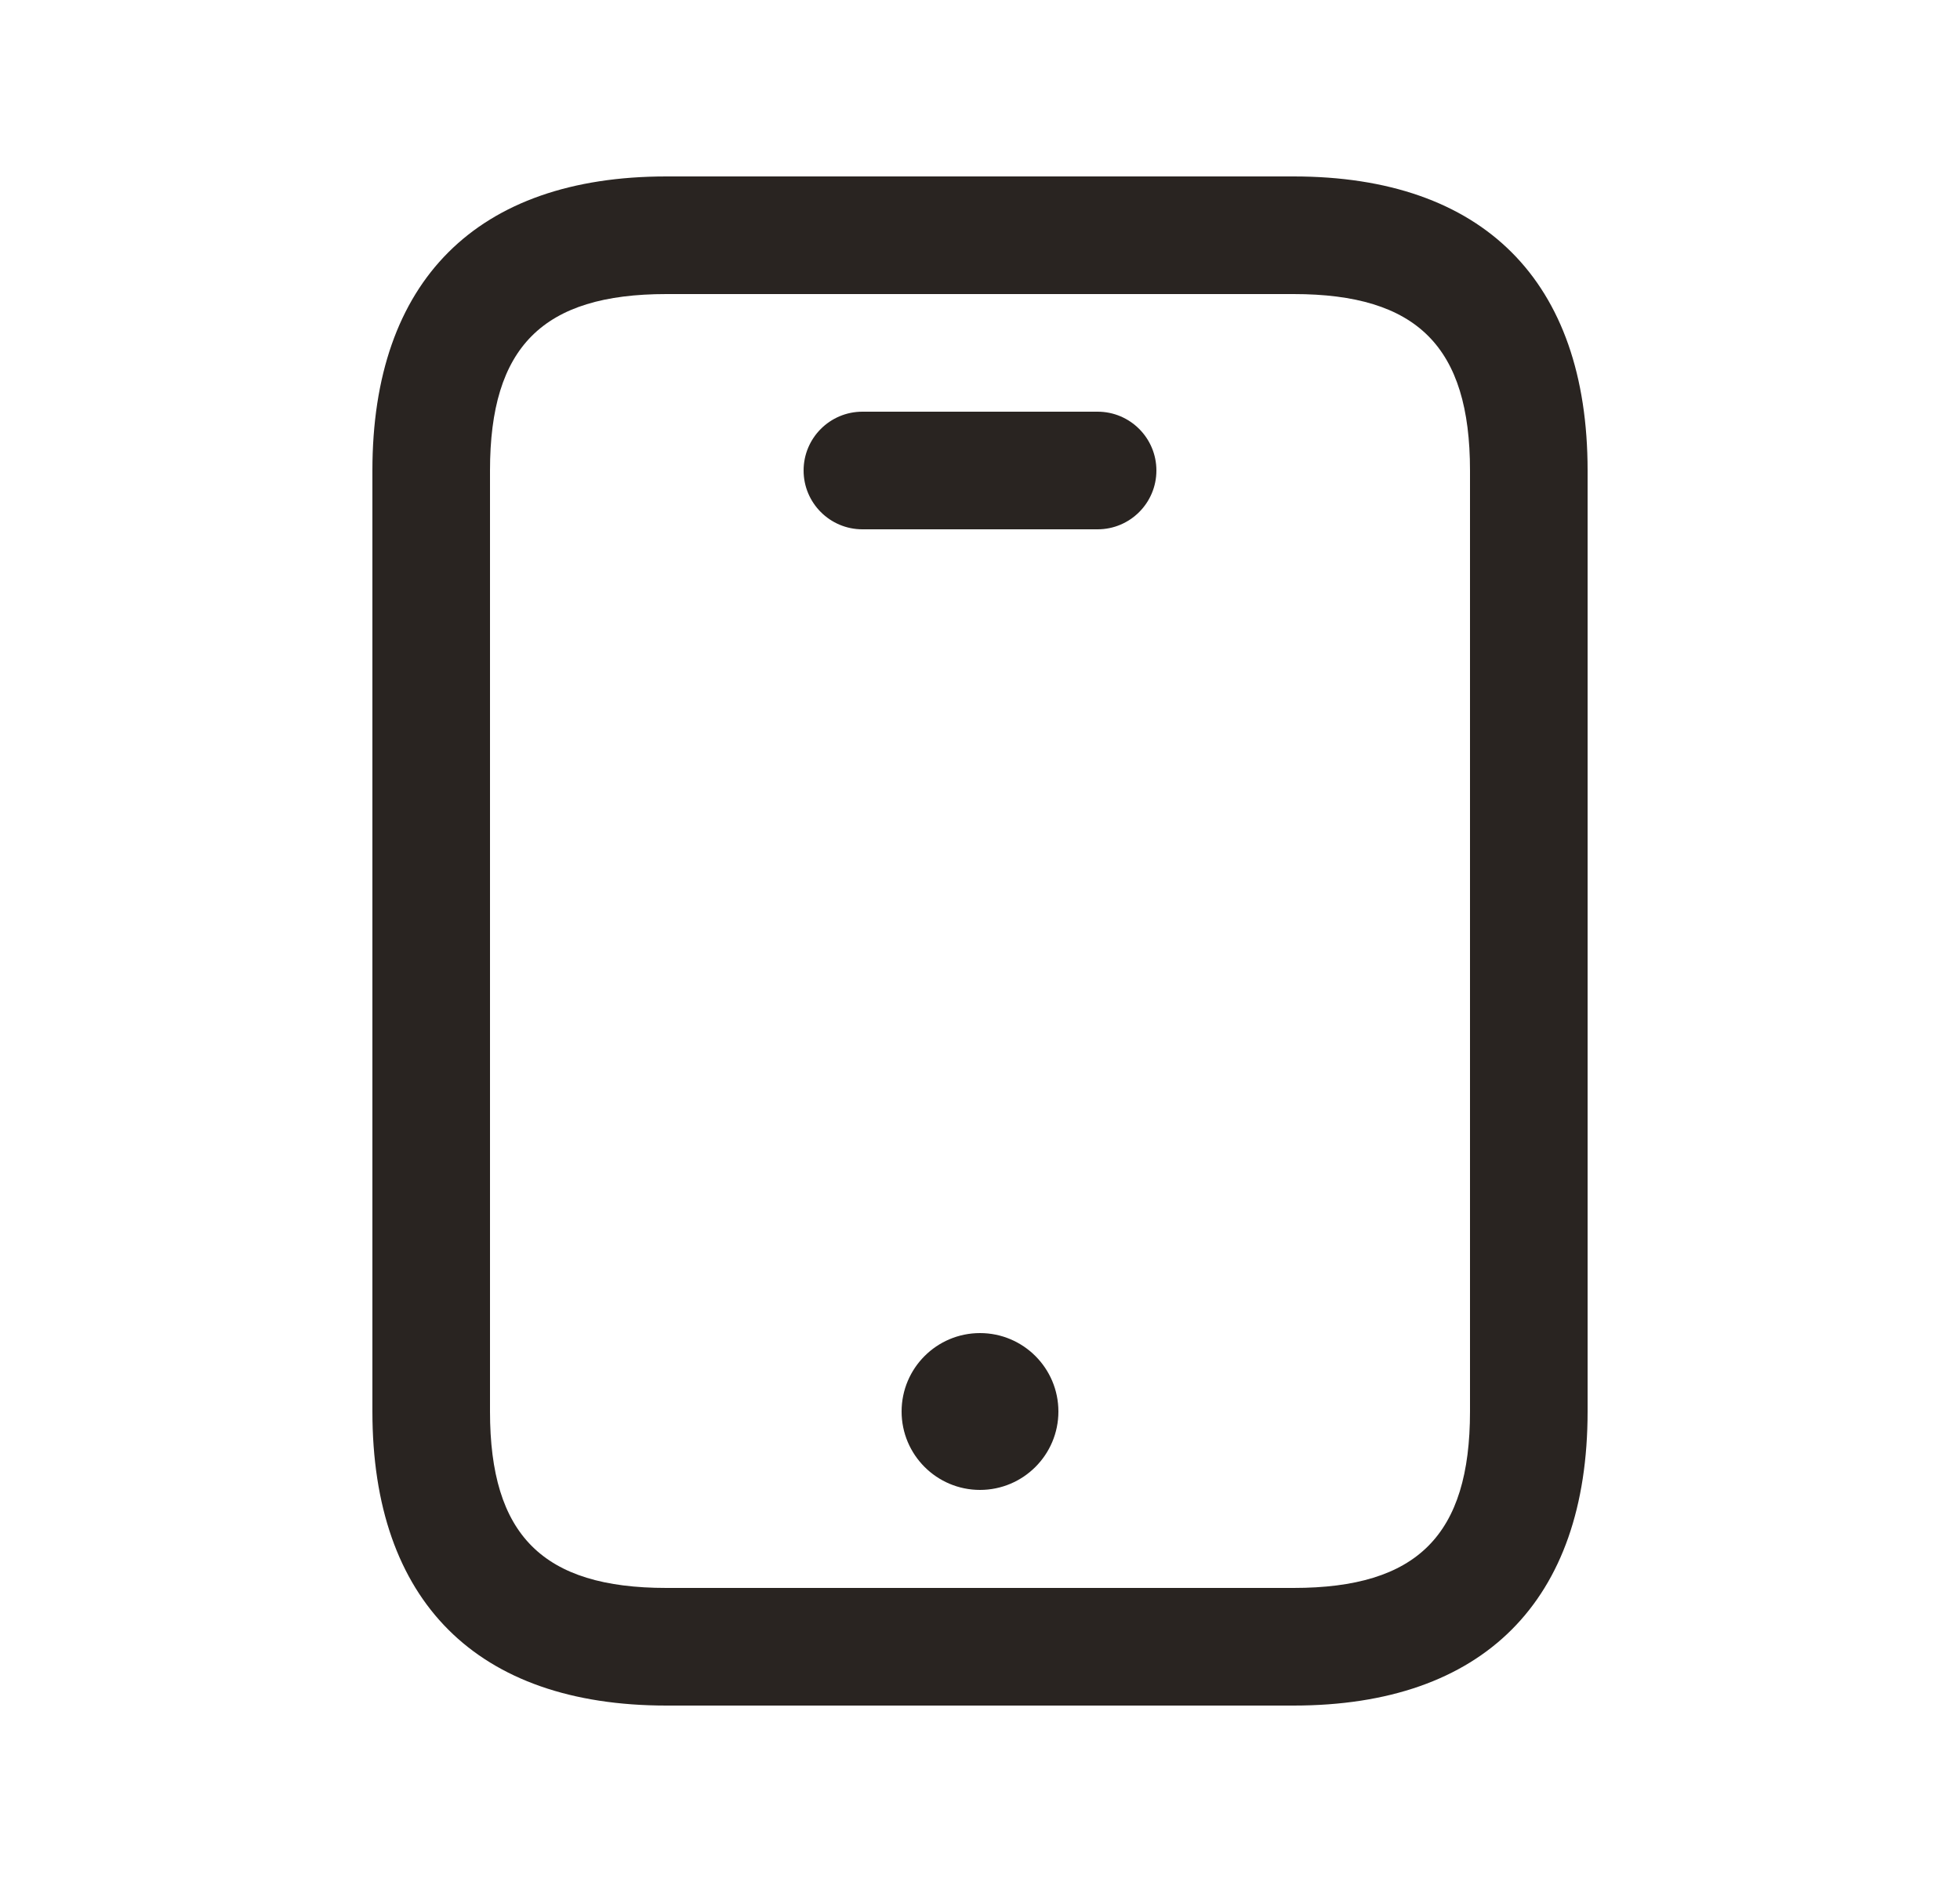<svg width="25" height="24" viewBox="0 0 25 24" fill="none" xmlns="http://www.w3.org/2000/svg">
<g id="mobile">
<path id="mobile_2" d="M16.5 21.75H8.5C6.082 21.75 4.75 20.418 4.75 18V6C4.75 3.582 6.082 2.25 8.5 2.25H16.5C18.918 2.25 20.25 3.582 20.25 6V18C20.25 20.418 18.918 21.75 16.5 21.75ZM8.5 3.75C6.923 3.75 6.25 4.423 6.25 6V18C6.25 19.577 6.923 20.25 8.5 20.25H16.5C18.077 20.25 18.75 19.577 18.75 18V6C18.75 4.423 18.077 3.75 16.5 3.75H8.5ZM14.75 6C14.75 5.586 14.414 5.25 14 5.25H11C10.586 5.25 10.25 5.586 10.25 6C10.25 6.414 10.586 6.75 11 6.75H14C14.414 6.75 14.75 6.414 14.75 6ZM12.5 17C11.948 17 11.5 17.448 11.5 18C11.5 18.552 11.948 19 12.5 19C13.052 19 13.5 18.552 13.5 18C13.5 17.448 13.052 17 12.5 17Z" fill="#292421"/>
</g>
</svg>
